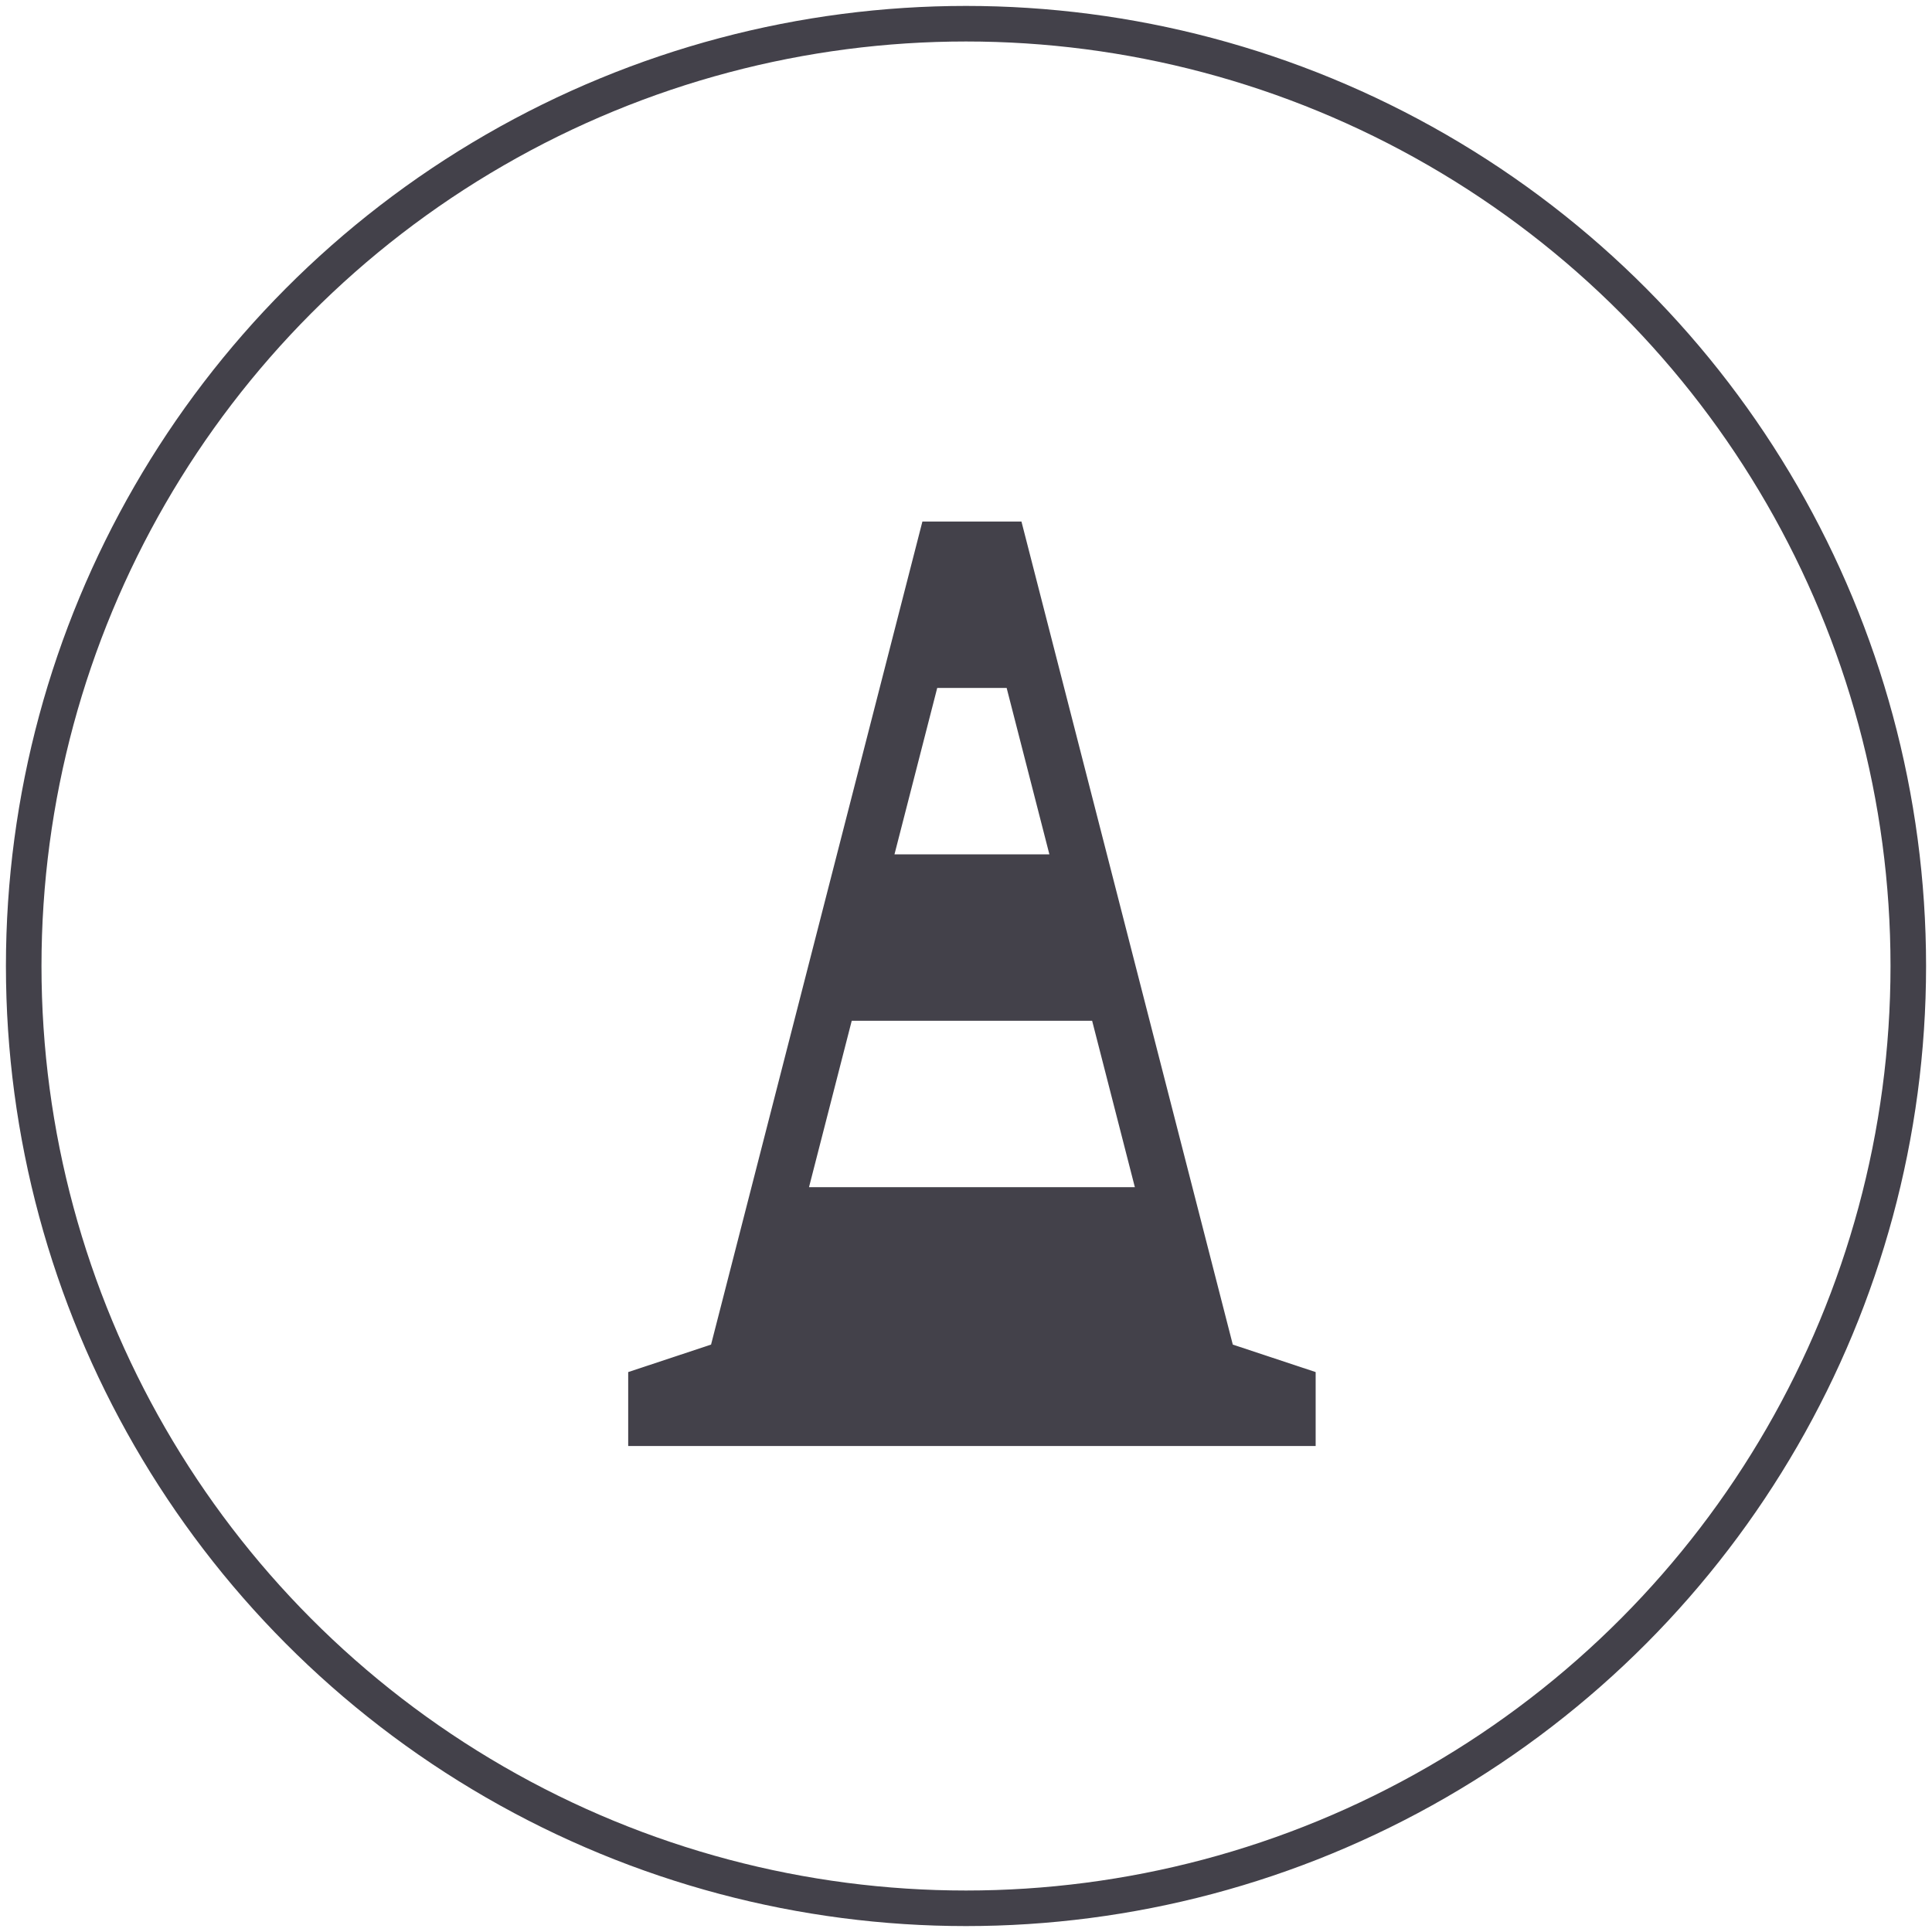 <?xml version="1.0" encoding="UTF-8" standalone="no"?>
<svg width="163px" height="163px" viewBox="0 0 163 163" version="1.1" xmlns="http://www.w3.org/2000/svg" xmlns:xlink="http://www.w3.org/1999/xlink" xmlns:sketch="http://www.bohemiancoding.com/sketch/ns">
    <!-- Generator: Sketch 3.0.4 (8053) - http://www.bohemiancoding.com/sketch -->
    <title>smedresmanlaw 2</title>
    <desc>Created with Sketch.</desc>
    <defs></defs>
    <g id="Page-2" stroke="none" stroke-width="1" fill="none" fill-rule="evenodd" sketch:type="MSPage">
        <circle id="O-2" stroke="#43414A" stroke-width="3" sketch:type="MSShapeGroup" cx="81.5" cy="81.5" r="79.5"></circle>
        <g id="icon---cone-2" sketch:type="MSLayerGroup" transform="translate(53, 44)" fill="#43414A">
            <path d="M51.009,69.441 L33.178,0 L24.822,0 L6.991,69.441 L0,71.76 L0,78 L58,78 L58,71.76 L51.009,69.441 L51.009,69.441 Z M15.255,56.16 L18.86,42.12 L39.141,42.12 L42.746,56.16 L15.255,56.16 L15.255,56.16 Z M26.072,14.04 L31.929,14.04 L35.535,28.08 L22.466,28.08 L26.072,14.04 L26.072,14.04 Z" id="Shape" sketch:type="MSShapeGroup"></path>
        </g>
    </g>
</svg>